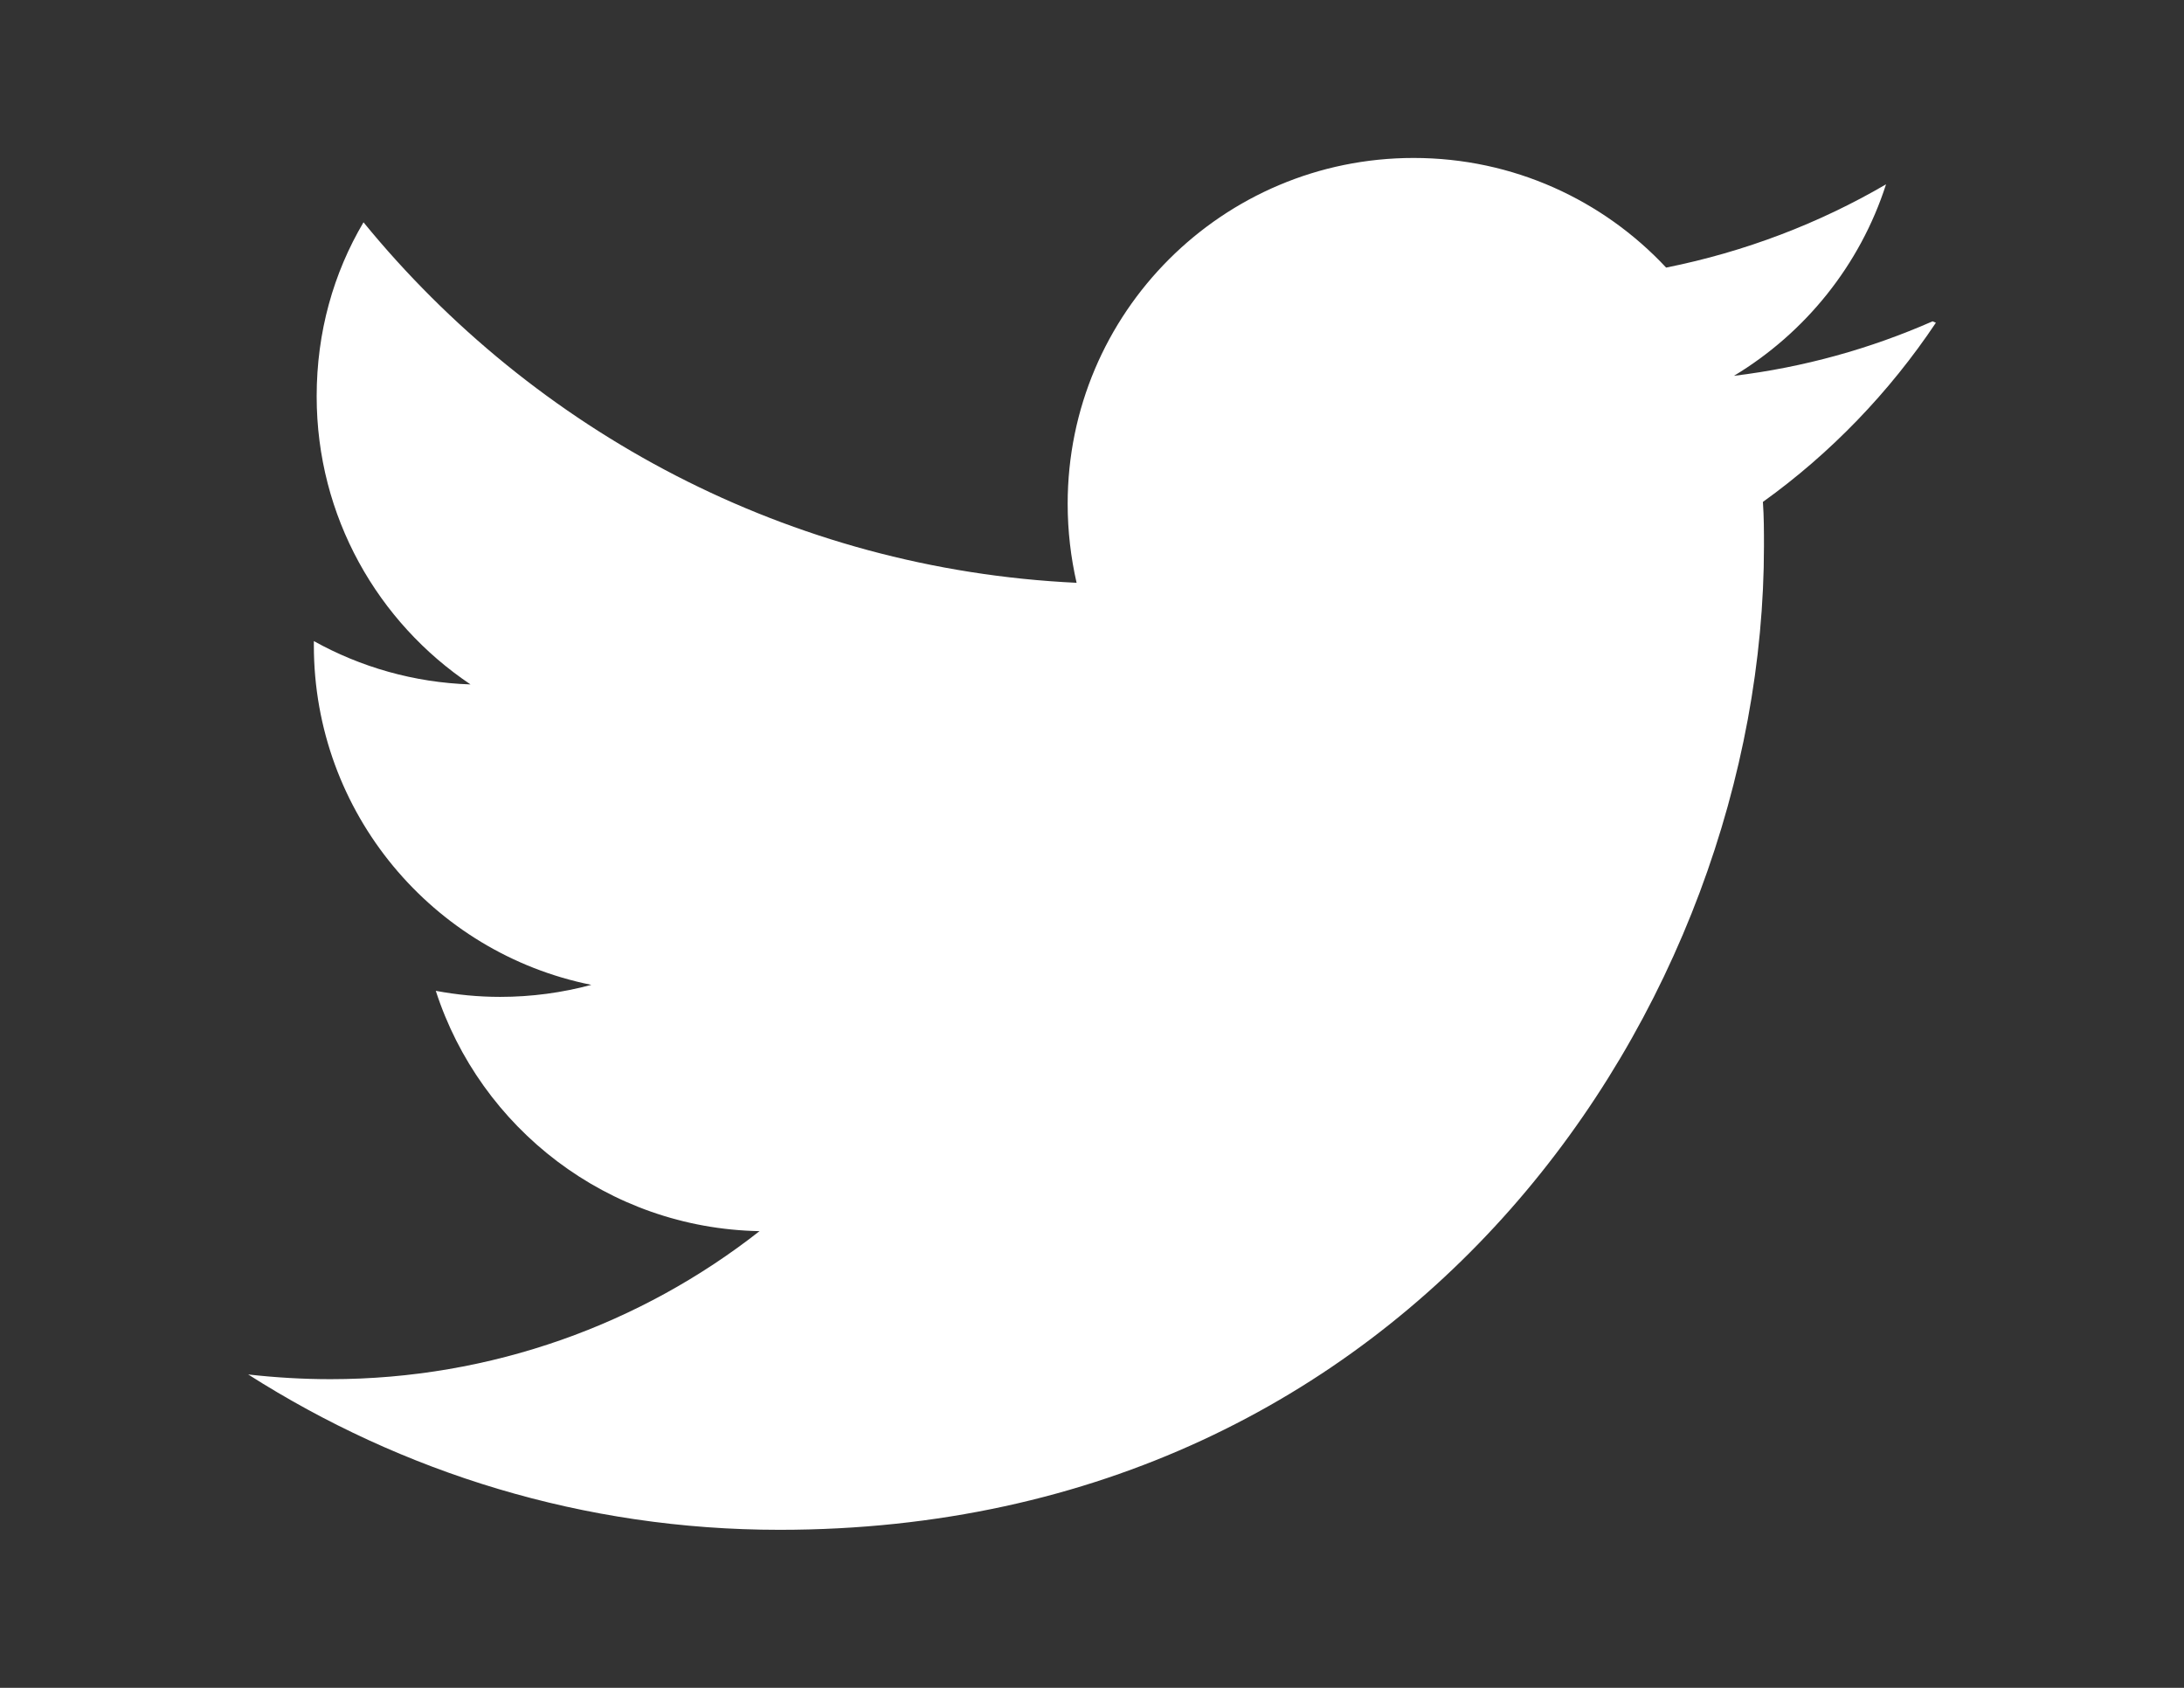 <?xml version="1.0" encoding="utf-8"?>
<!-- Generator: Adobe Illustrator 16.0.0, SVG Export Plug-In . SVG Version: 6.00 Build 0)  -->
<!DOCTYPE svg PUBLIC "-//W3C//DTD SVG 1.1//EN" "http://www.w3.org/Graphics/SVG/1.1/DTD/svg11.dtd">
<svg version="1.1" id="Layer_1" xmlns="http://www.w3.org/2000/svg" xmlns:xlink="http://www.w3.org/1999/xlink" x="0px" y="0px"
	 width="792px" height="612px" viewBox="0 0 792 612" enable-background="new 0 0 792 612" xml:space="preserve">
<rect x="0" y="0" width="792" height="612" fill="#333333" stroke="none"/>
<title  id="simpleicons-twitter-icon">Twitter icon</title>
<path fill="#FFFFFF" d="M700.827,116.509c-22.567,9.92-46.665,16.677-72.038,19.763c25.857-15.581,45.747-40.137,55.157-69.437
	c-24.251,14.152-51.128,24.455-79.739,30.192c-22.848-24.454-55.411-39.754-91.57-39.754c-69.283,0-125.46,56.177-125.46,125.383
	c0,9.945,1.148,19.508,3.239,28.662c-104.295-4.921-196.732-55.003-258.596-130.713c-10.888,18.411-16.983,39.806-16.983,63.112
	c0,43.605,22.185,81.932,55.794,104.448c-20.578-0.663-39.933-6.324-56.814-15.708v1.556c0,60.817,43.171,111.537,100.623,123.088
	c-10.531,2.831-21.649,4.361-33.048,4.361c-8.007,0-15.683-0.766-23.358-2.193c16.09,49.802,62.347,86.113,117.402,87.134
	c-42.84,33.634-97.129,53.677-155.601,53.677c-9.945,0-19.864-0.586-29.835-1.708c55.819,35.547,121.584,56.329,192.704,56.329
	c230.876,0,356.974-191.147,356.974-356.643c0-5.33,0-10.71-0.382-16.065c24.505-17.57,45.899-39.78,62.729-64.974L700.827,116.509
	L700.827,116.509z"/>
</svg>
